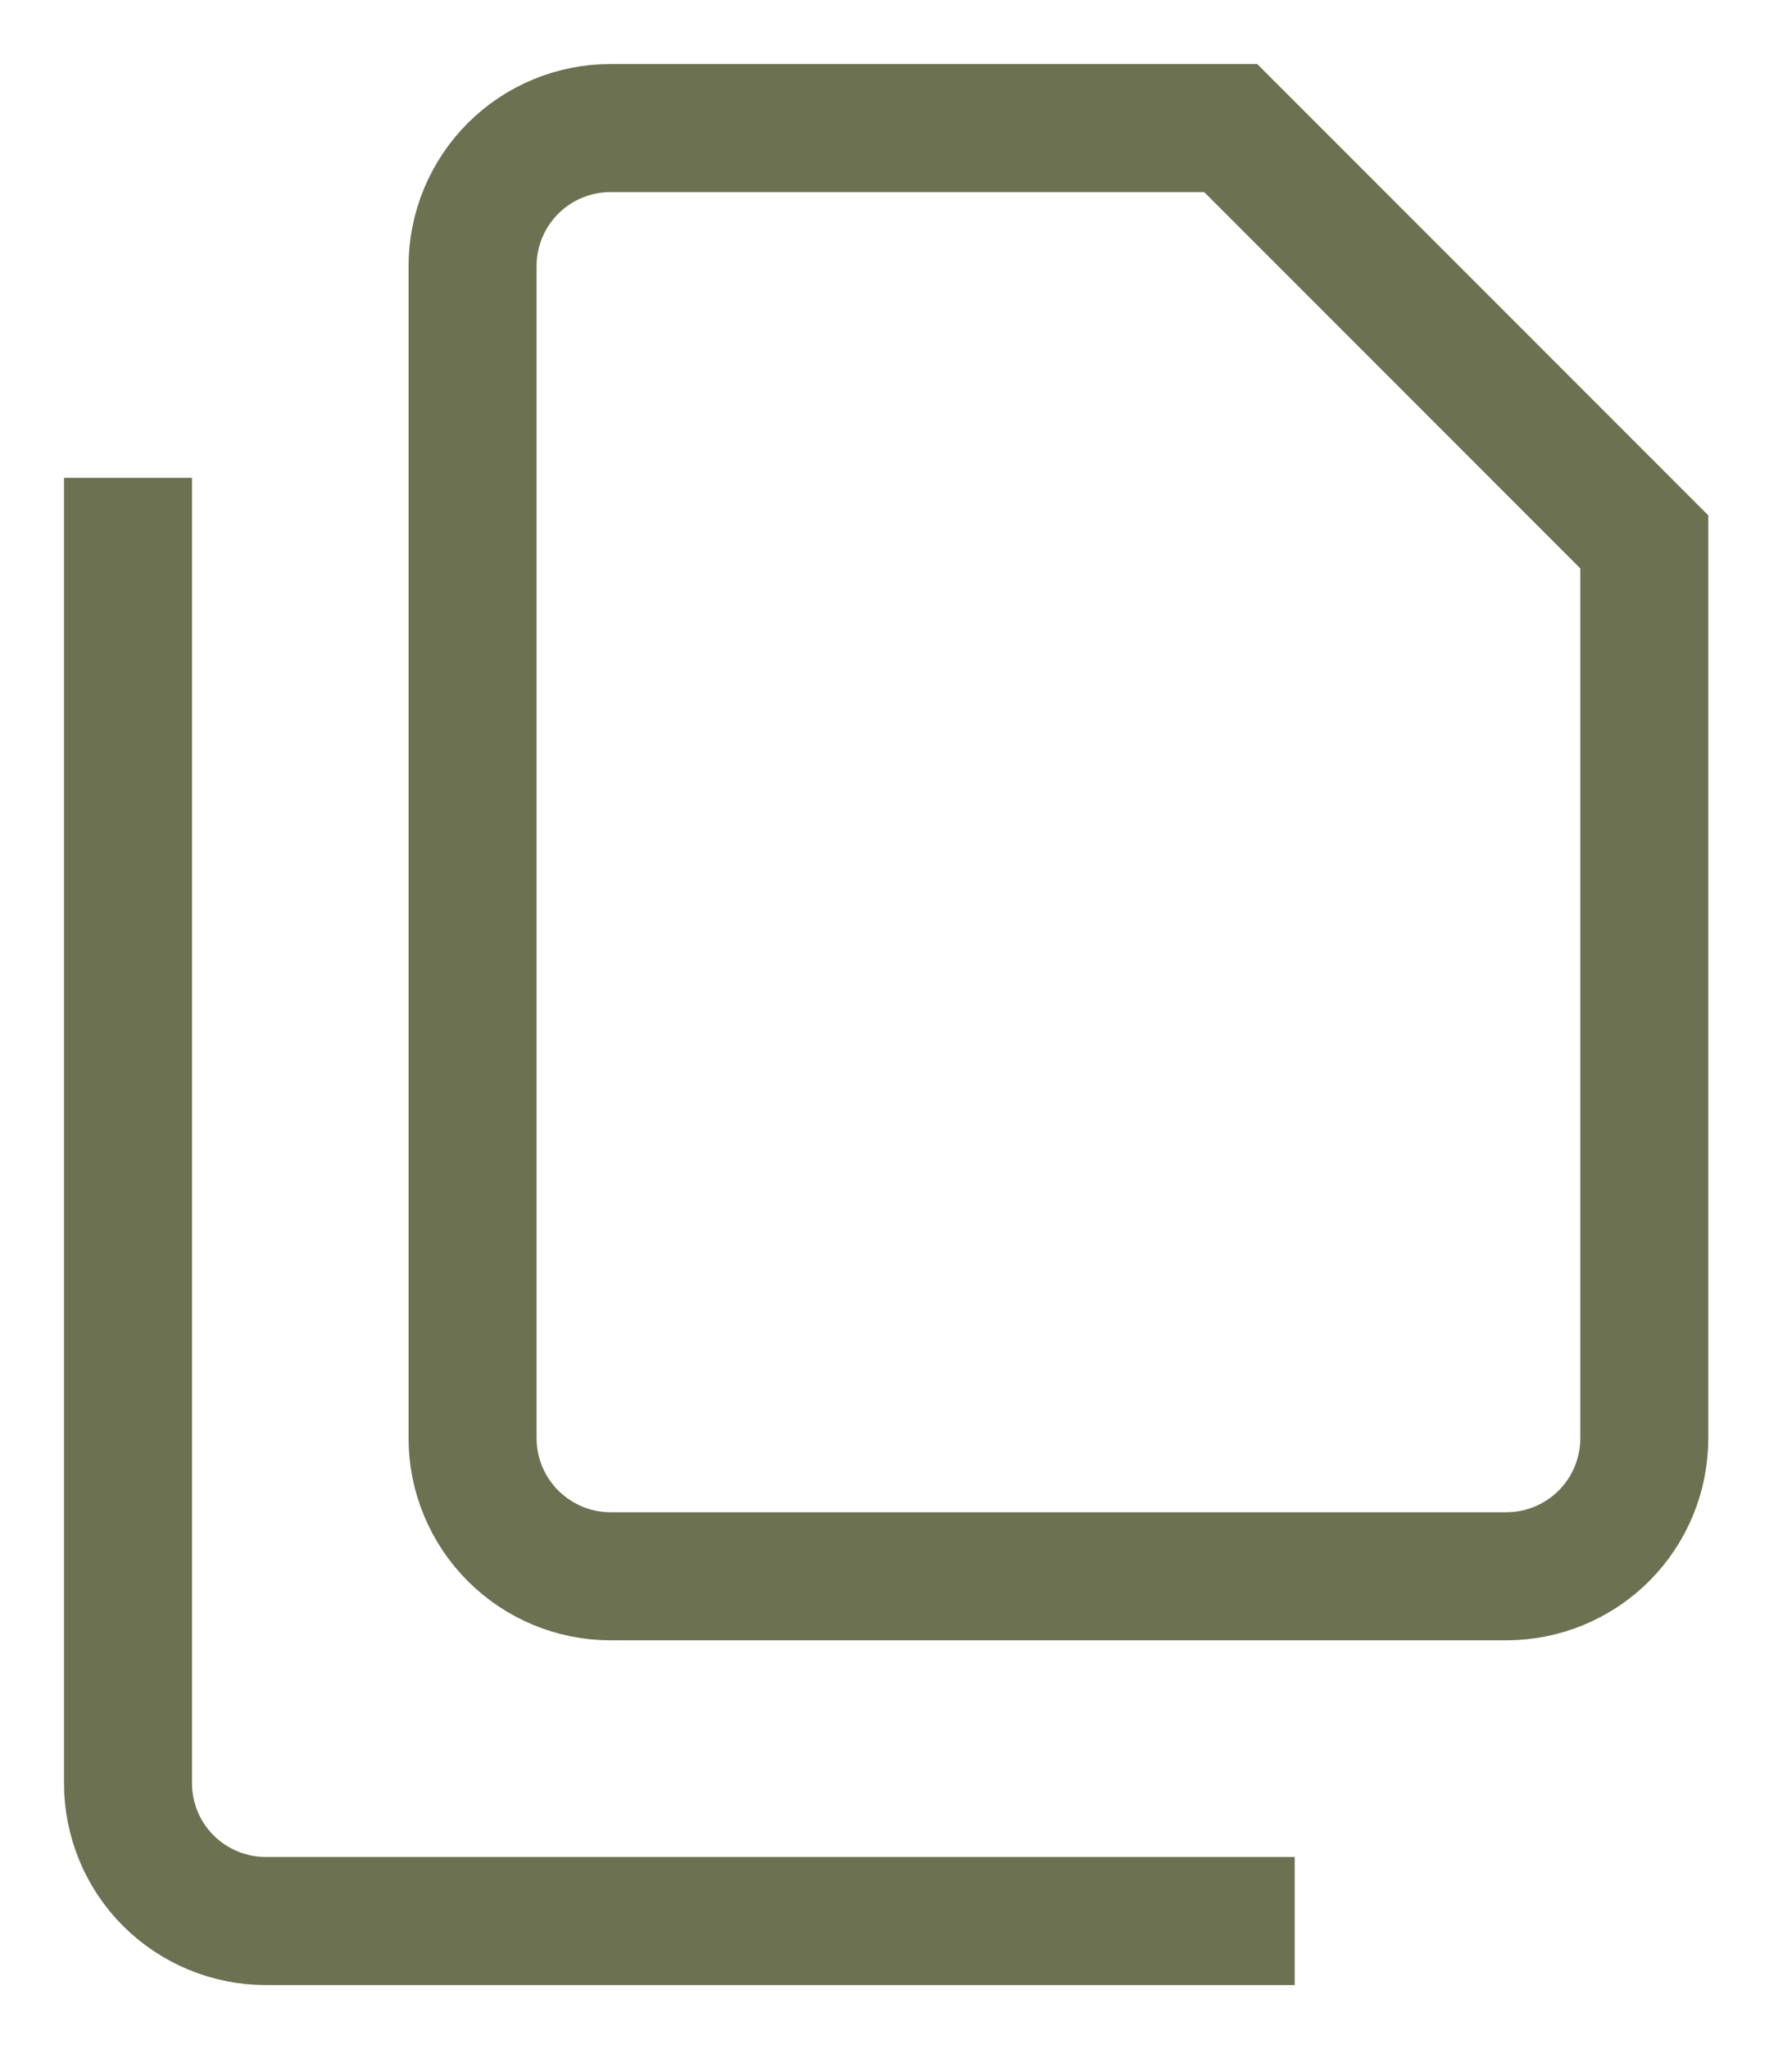 <svg width="14" height="16" viewBox="0 0 14 16" fill="none" xmlns="http://www.w3.org/2000/svg">
<path d="M9.615 15H2.077C1.791 15 1.517 14.886 1.315 14.685C1.113 14.483 1 14.209 1 13.923V4.231M12.846 11.231C12.846 11.516 12.733 11.79 12.531 11.992C12.329 12.194 12.055 12.308 11.769 12.308H4.769C4.484 12.308 4.21 12.194 4.008 11.992C3.806 11.79 3.692 11.516 3.692 11.231V2.077C3.692 1.791 3.806 1.517 4.008 1.315C4.21 1.113 4.484 1 4.769 1H9.615L12.846 4.231V11.231Z" stroke="#6C7151" stroke-linecap="square"/>
</svg>
